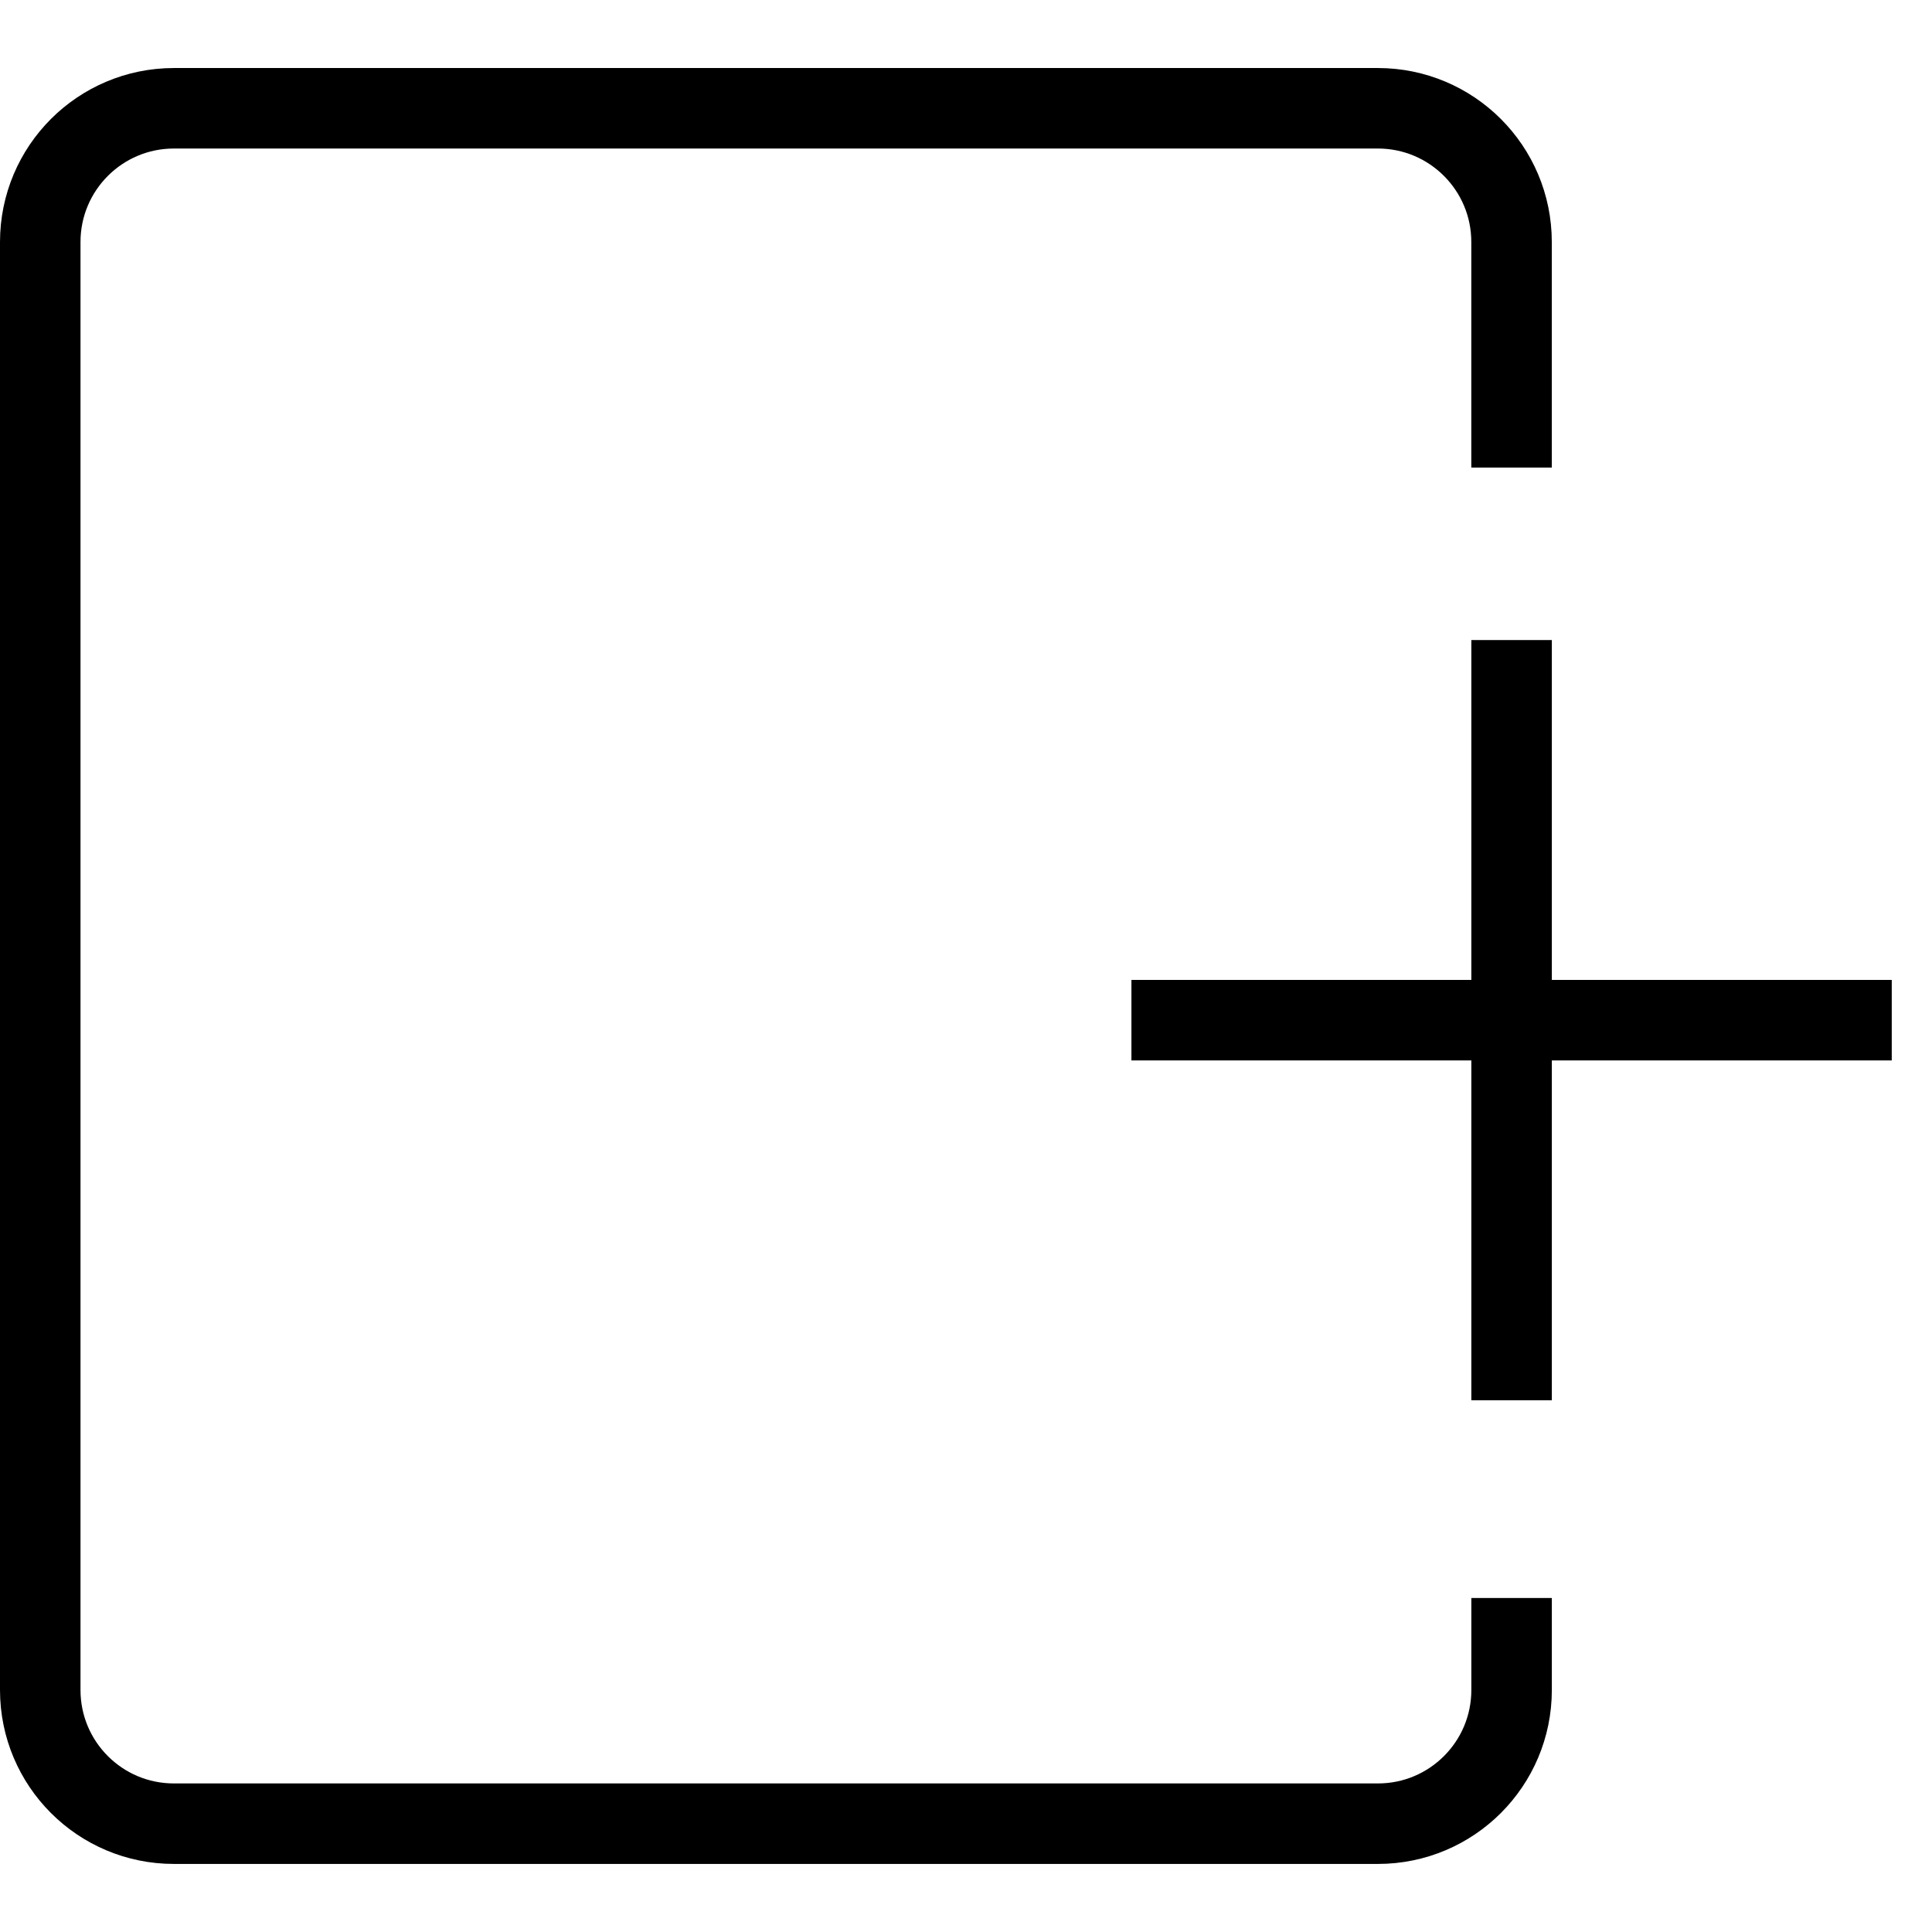 <?xml version="1.0" encoding="utf-8"?>
<!-- Generator: Adobe Illustrator 16.0.0, SVG Export Plug-In . SVG Version: 6.00 Build 0)  -->
<!DOCTYPE svg PUBLIC "-//W3C//DTD SVG 1.1//EN" "http://www.w3.org/Graphics/SVG/1.1/DTD/svg11.dtd">
<svg version="1.1" id="Layer_1" xmlns="http://www.w3.org/2000/svg" xmlns:xlink="http://www.w3.org/1999/xlink" x="0px" y="0px"
	 width="48px" height="48px" viewBox="0 0 48 48" enable-background="new 0 0 48 48" xml:space="preserve">
<g>
	<g>
		<line fill="none" stroke="#000000" stroke-width="2" stroke-miterlimit="10" x1="37.555" y1="15.902" x2="37.555" y2="34.789"/>
		<line fill="none" stroke="#000000" stroke-width="2" stroke-miterlimit="10" x1="47" y1="25.346" x2="28.11" y2="25.346"/>
	</g>
	<path fill="none" stroke="#000000" stroke-width="2" stroke-miterlimit="10" d="M37.555,39.702v2.285
		c0,1.836-1.487,3.322-3.322,3.322H4.322C2.487,45.31,1,43.823,1,41.987V6.013C1,4.177,2.487,2.69,4.322,2.69h29.91
		c1.835,0,3.322,1.487,3.322,3.322v5.605"/>
</g>
</svg>
